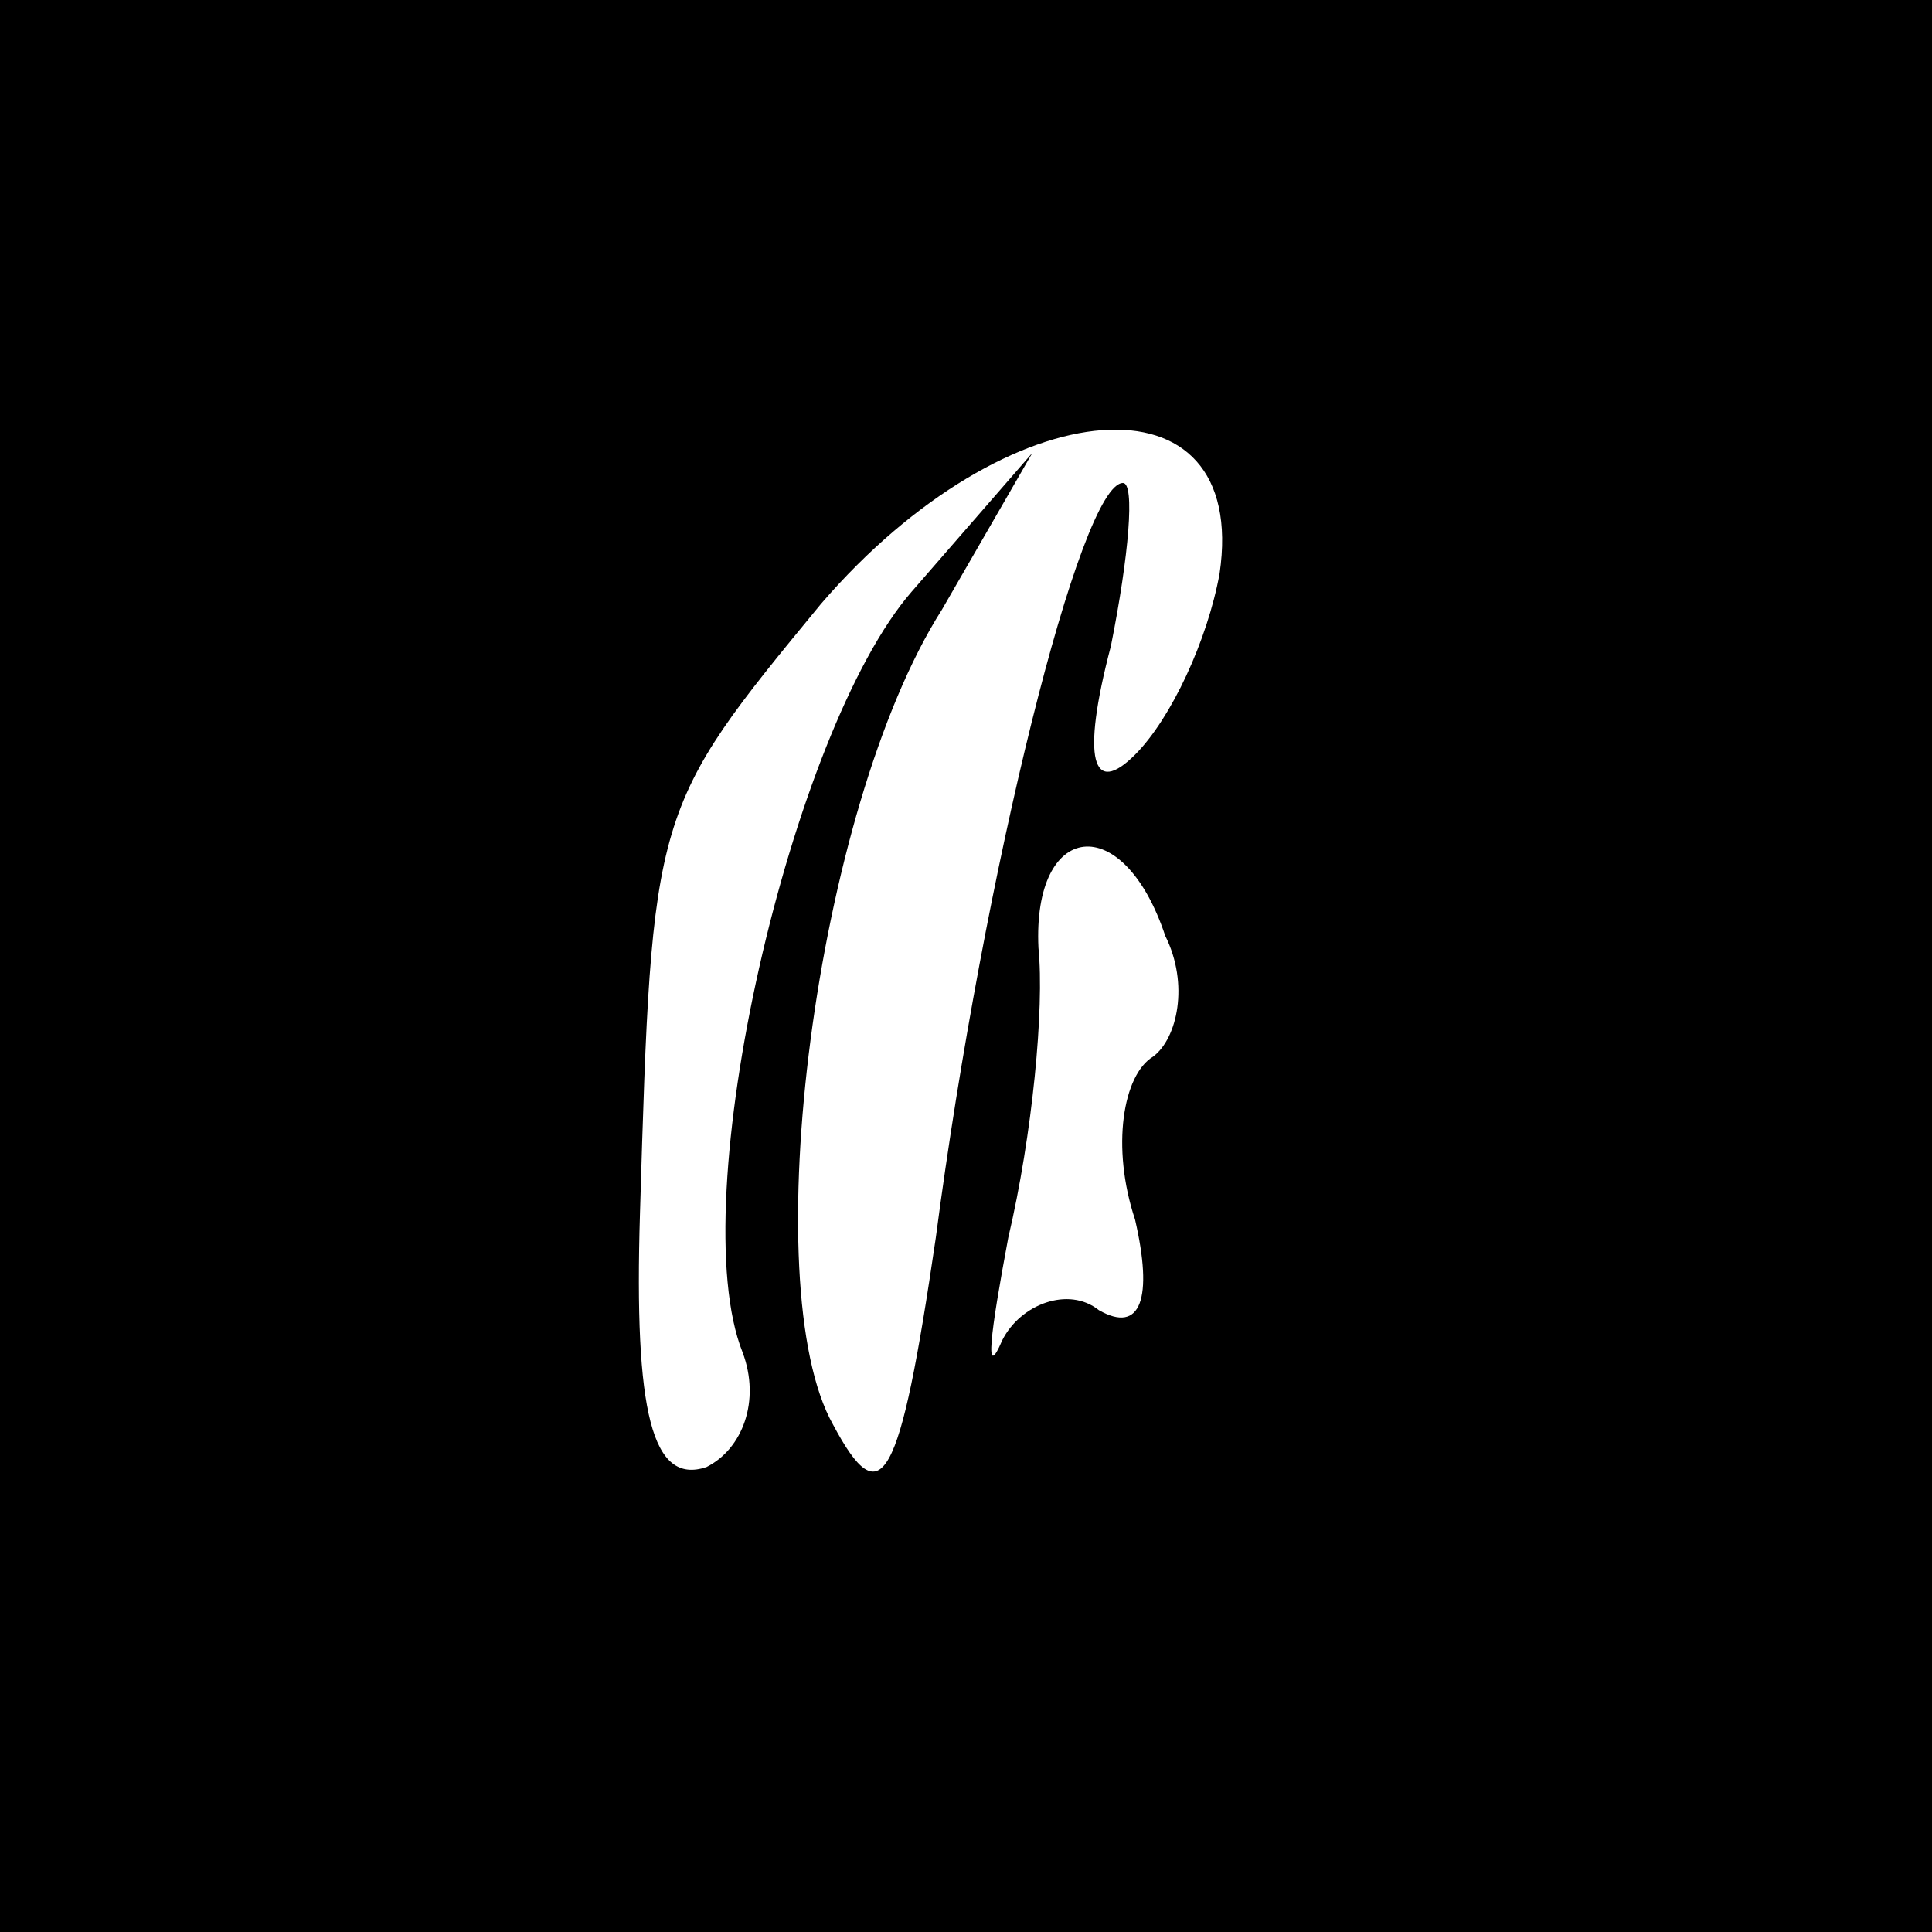 <?xml version="1.0" standalone="no"?>
<!DOCTYPE svg PUBLIC "-//W3C//DTD SVG 20010904//EN"
 "http://www.w3.org/TR/2001/REC-SVG-20010904/DTD/svg10.dtd">
<svg version="1.0" xmlns="http://www.w3.org/2000/svg"
 width="32pt" height="32pt" viewBox="0 0 32 32"
 preserveAspectRatio="xMidYMid meet">
<rect x="0" y="0" width="32" height="32" fill="#808080" stroke="none"/>
<g transform="translate(0,32) scale(0.1,-0.1)"
fill="#000000" stroke="none">
<path fill="#000000" stroke="none" d="M0 160 l0 -160 160 0 160 0 0 160 0
160 -160 0 -160 0 0 -160z"/>
<path fill="#ffffff" stroke="none" d="M202 225 c-2 -11 -8 -24 -14 -30 -7 -7
-9 -1 -4 18 3 15 4 27 2 27 -7 0 -23 -64 -31 -125 -6 -41 -9 -46 -17 -31 -13
23 -3 102 18 135 l15 26 -20 -23 c-20 -23 -38 -101 -28 -126 3 -8 0 -16 -6
-19 -9 -3 -12 9 -11 42 2 67 2 67 30 101 31 36 71 39 66 5z"/>
<path fill="#ffffff" stroke="none" d="M193 165 c4 -8 2 -17 -2 -20 -5 -3 -7
-15 -3 -27 3 -13 1 -19 -6 -15 -5 4 -13 1 -16 -5 -3 -7 -2 1 1 17 4 17 6 38 5
48 -1 21 14 23 21 2z"/>
</g>
</svg>
